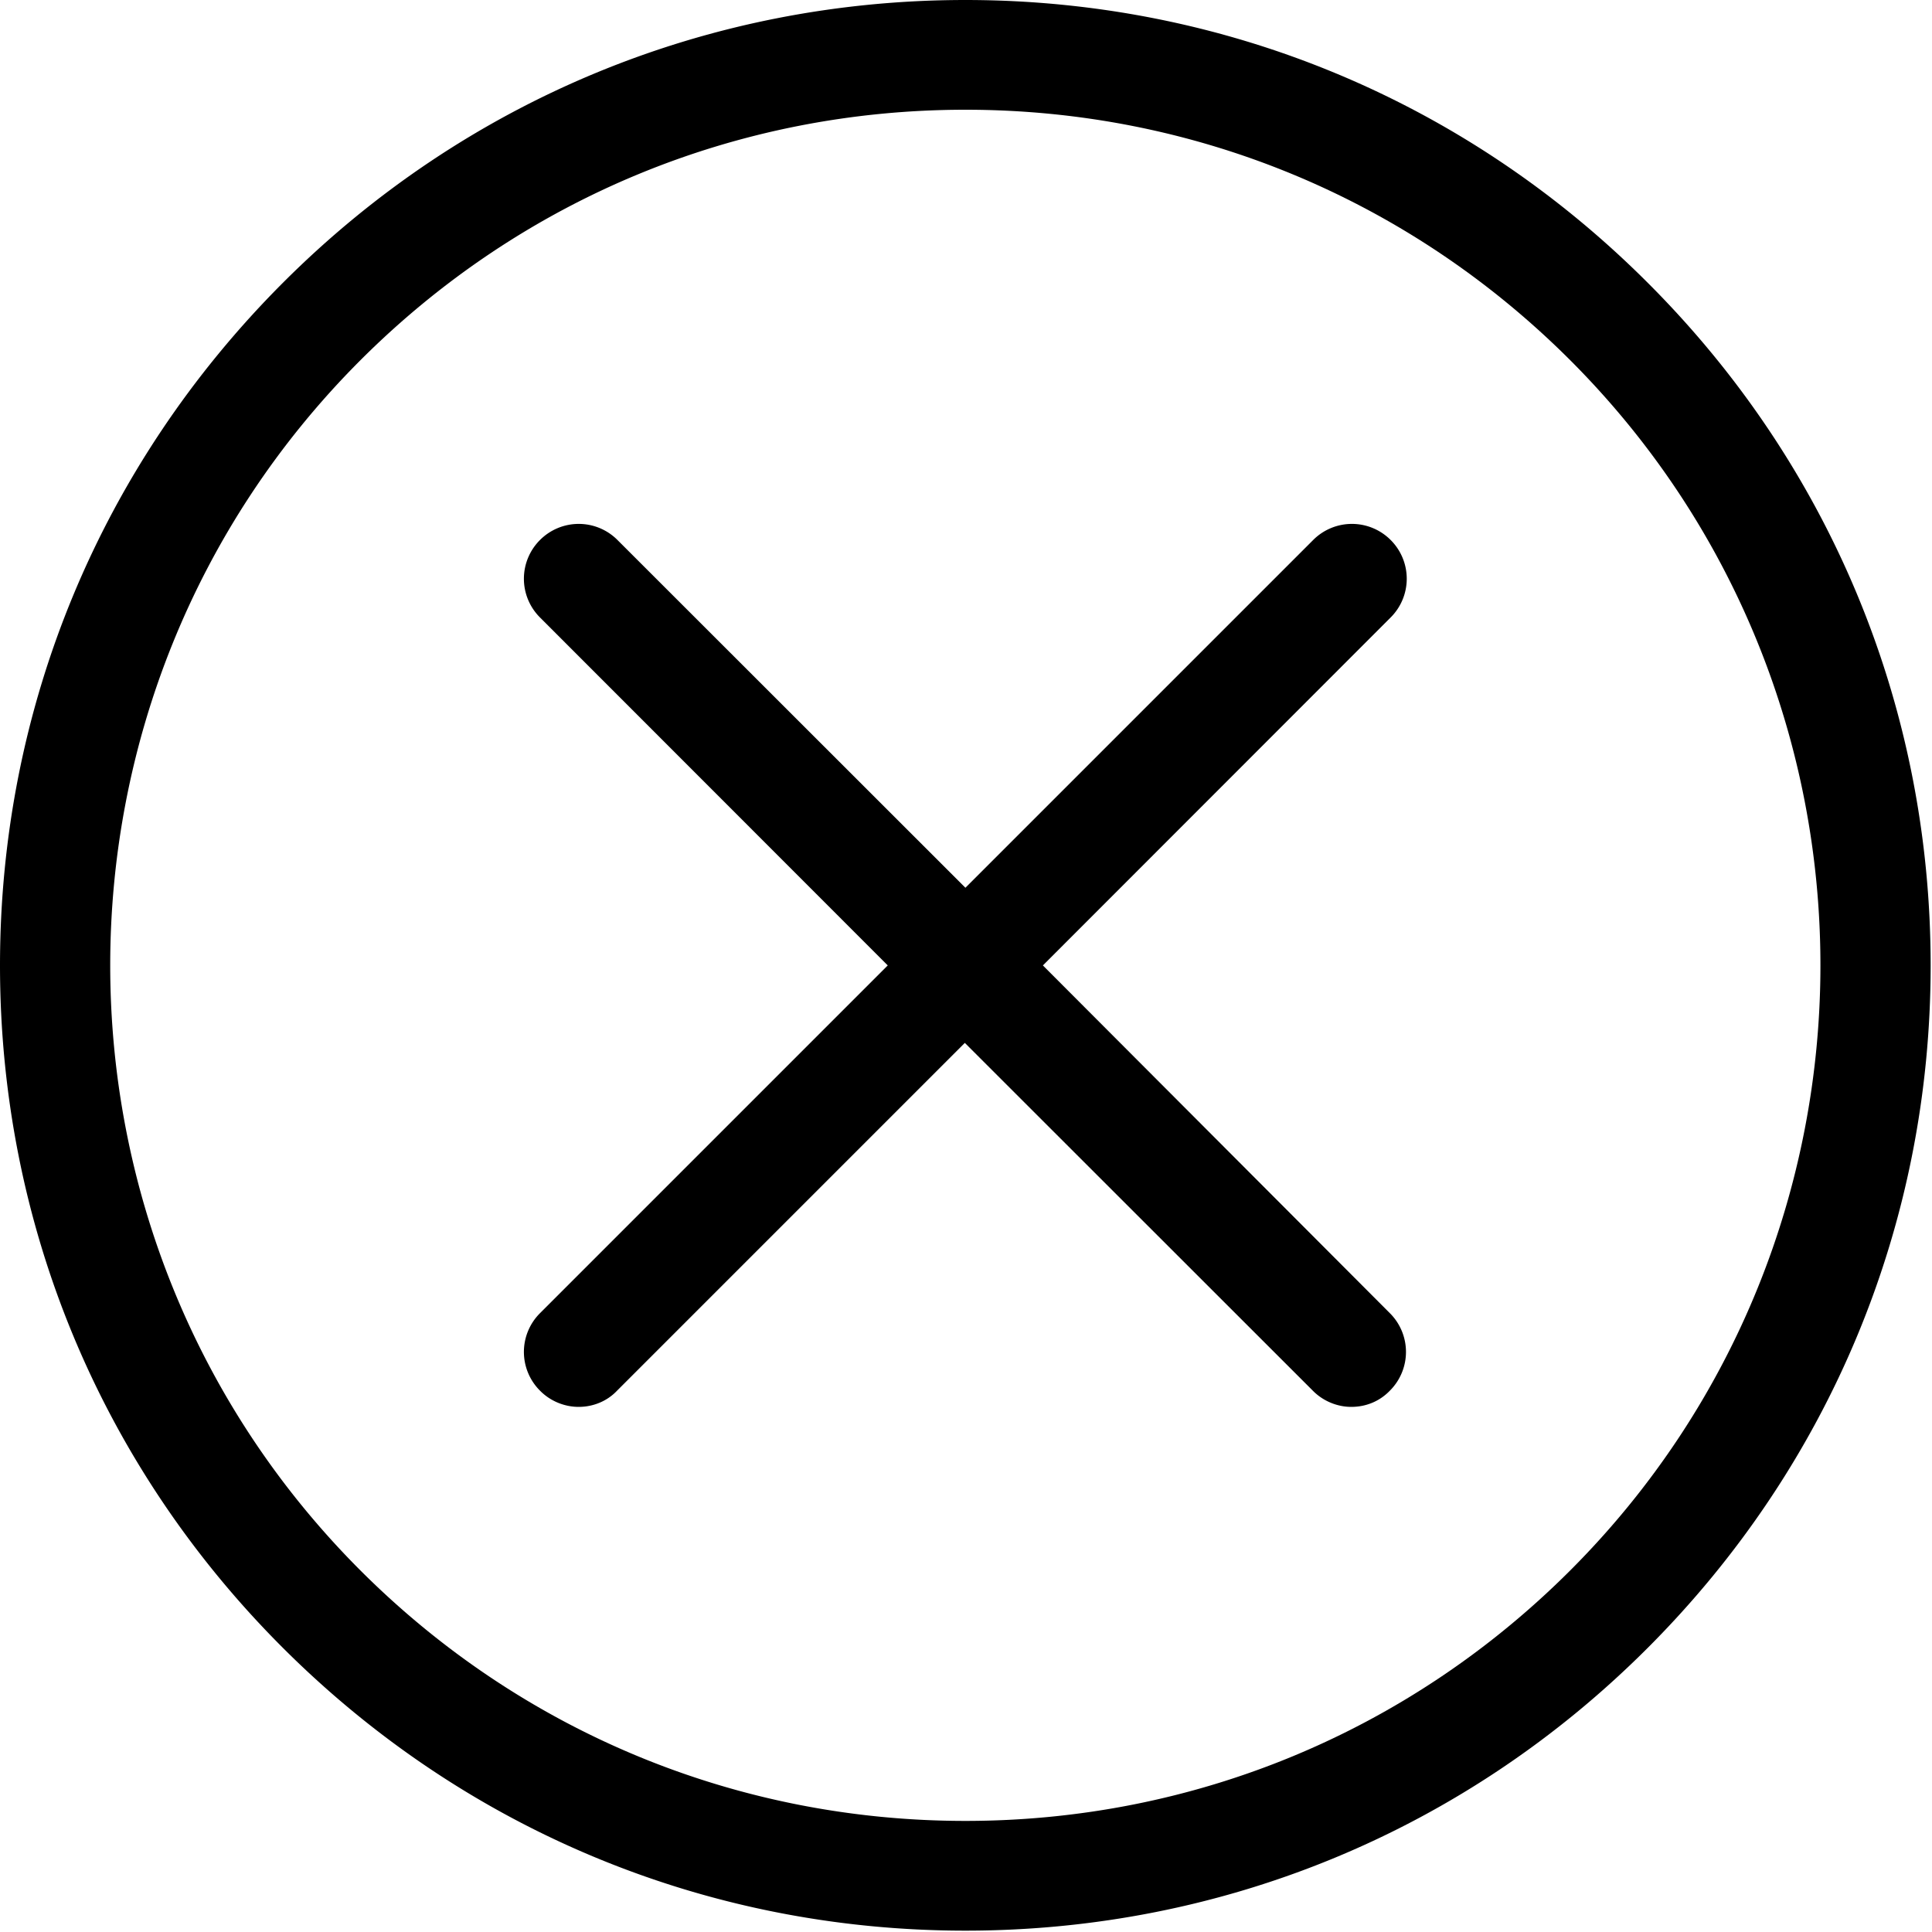 <?xml version="1.0"?><svg viewBox="0 0 1000 1000" width="1000" height="1000" xmlns="http://www.w3.org/2000/svg"><path d="m852.9 146.4c-94.4-94.5-219.7-146.4-353.2-146.4s-258.9 51.9-353.3 146.4-146.4 219.7-146.4 353.3 51.9 258.8 146.4 353.2 219.7 146.4 353.3 146.4 258.8-51.9 353.2-146.4 146.4-219.7 146.4-353.2-51.9-258.9-146.4-353.3z m-40.1 666.4c-83.7 83.7-195 129.7-313.1 129.7s-229.5-46-313.2-129.7c-172.6-172.7-172.6-453.6 0-626.3 83.7-83.7 195-129.7 313.2-129.7s229.4 46 313.1 129.7c172.6 172.7 172.6 453.6 0 626.3z m-93-533.3a28.3 28.3 0 0 0-40.1 0l-180 180-180.1-180a28.3 28.3 0 0 0-40.1 0 28.3 28.3 0 0 0 0 40.1l180 180.1-180 180a28.3 28.3 0 0 0 0 40.1c5.4 5.5 12.8 8.4 20 8.4s14.5-2.7 19.9-8.4l180-180 180.1 180c5.4 5.5 12.8 8.4 19.9 8.4 7.4 0 14.5-2.7 20-8.4a28.3 28.3 0 0 0 0-40.1l-179.6-180 180-180.1a28.3 28.3 0 0 0 0-40.1z"></path></svg>